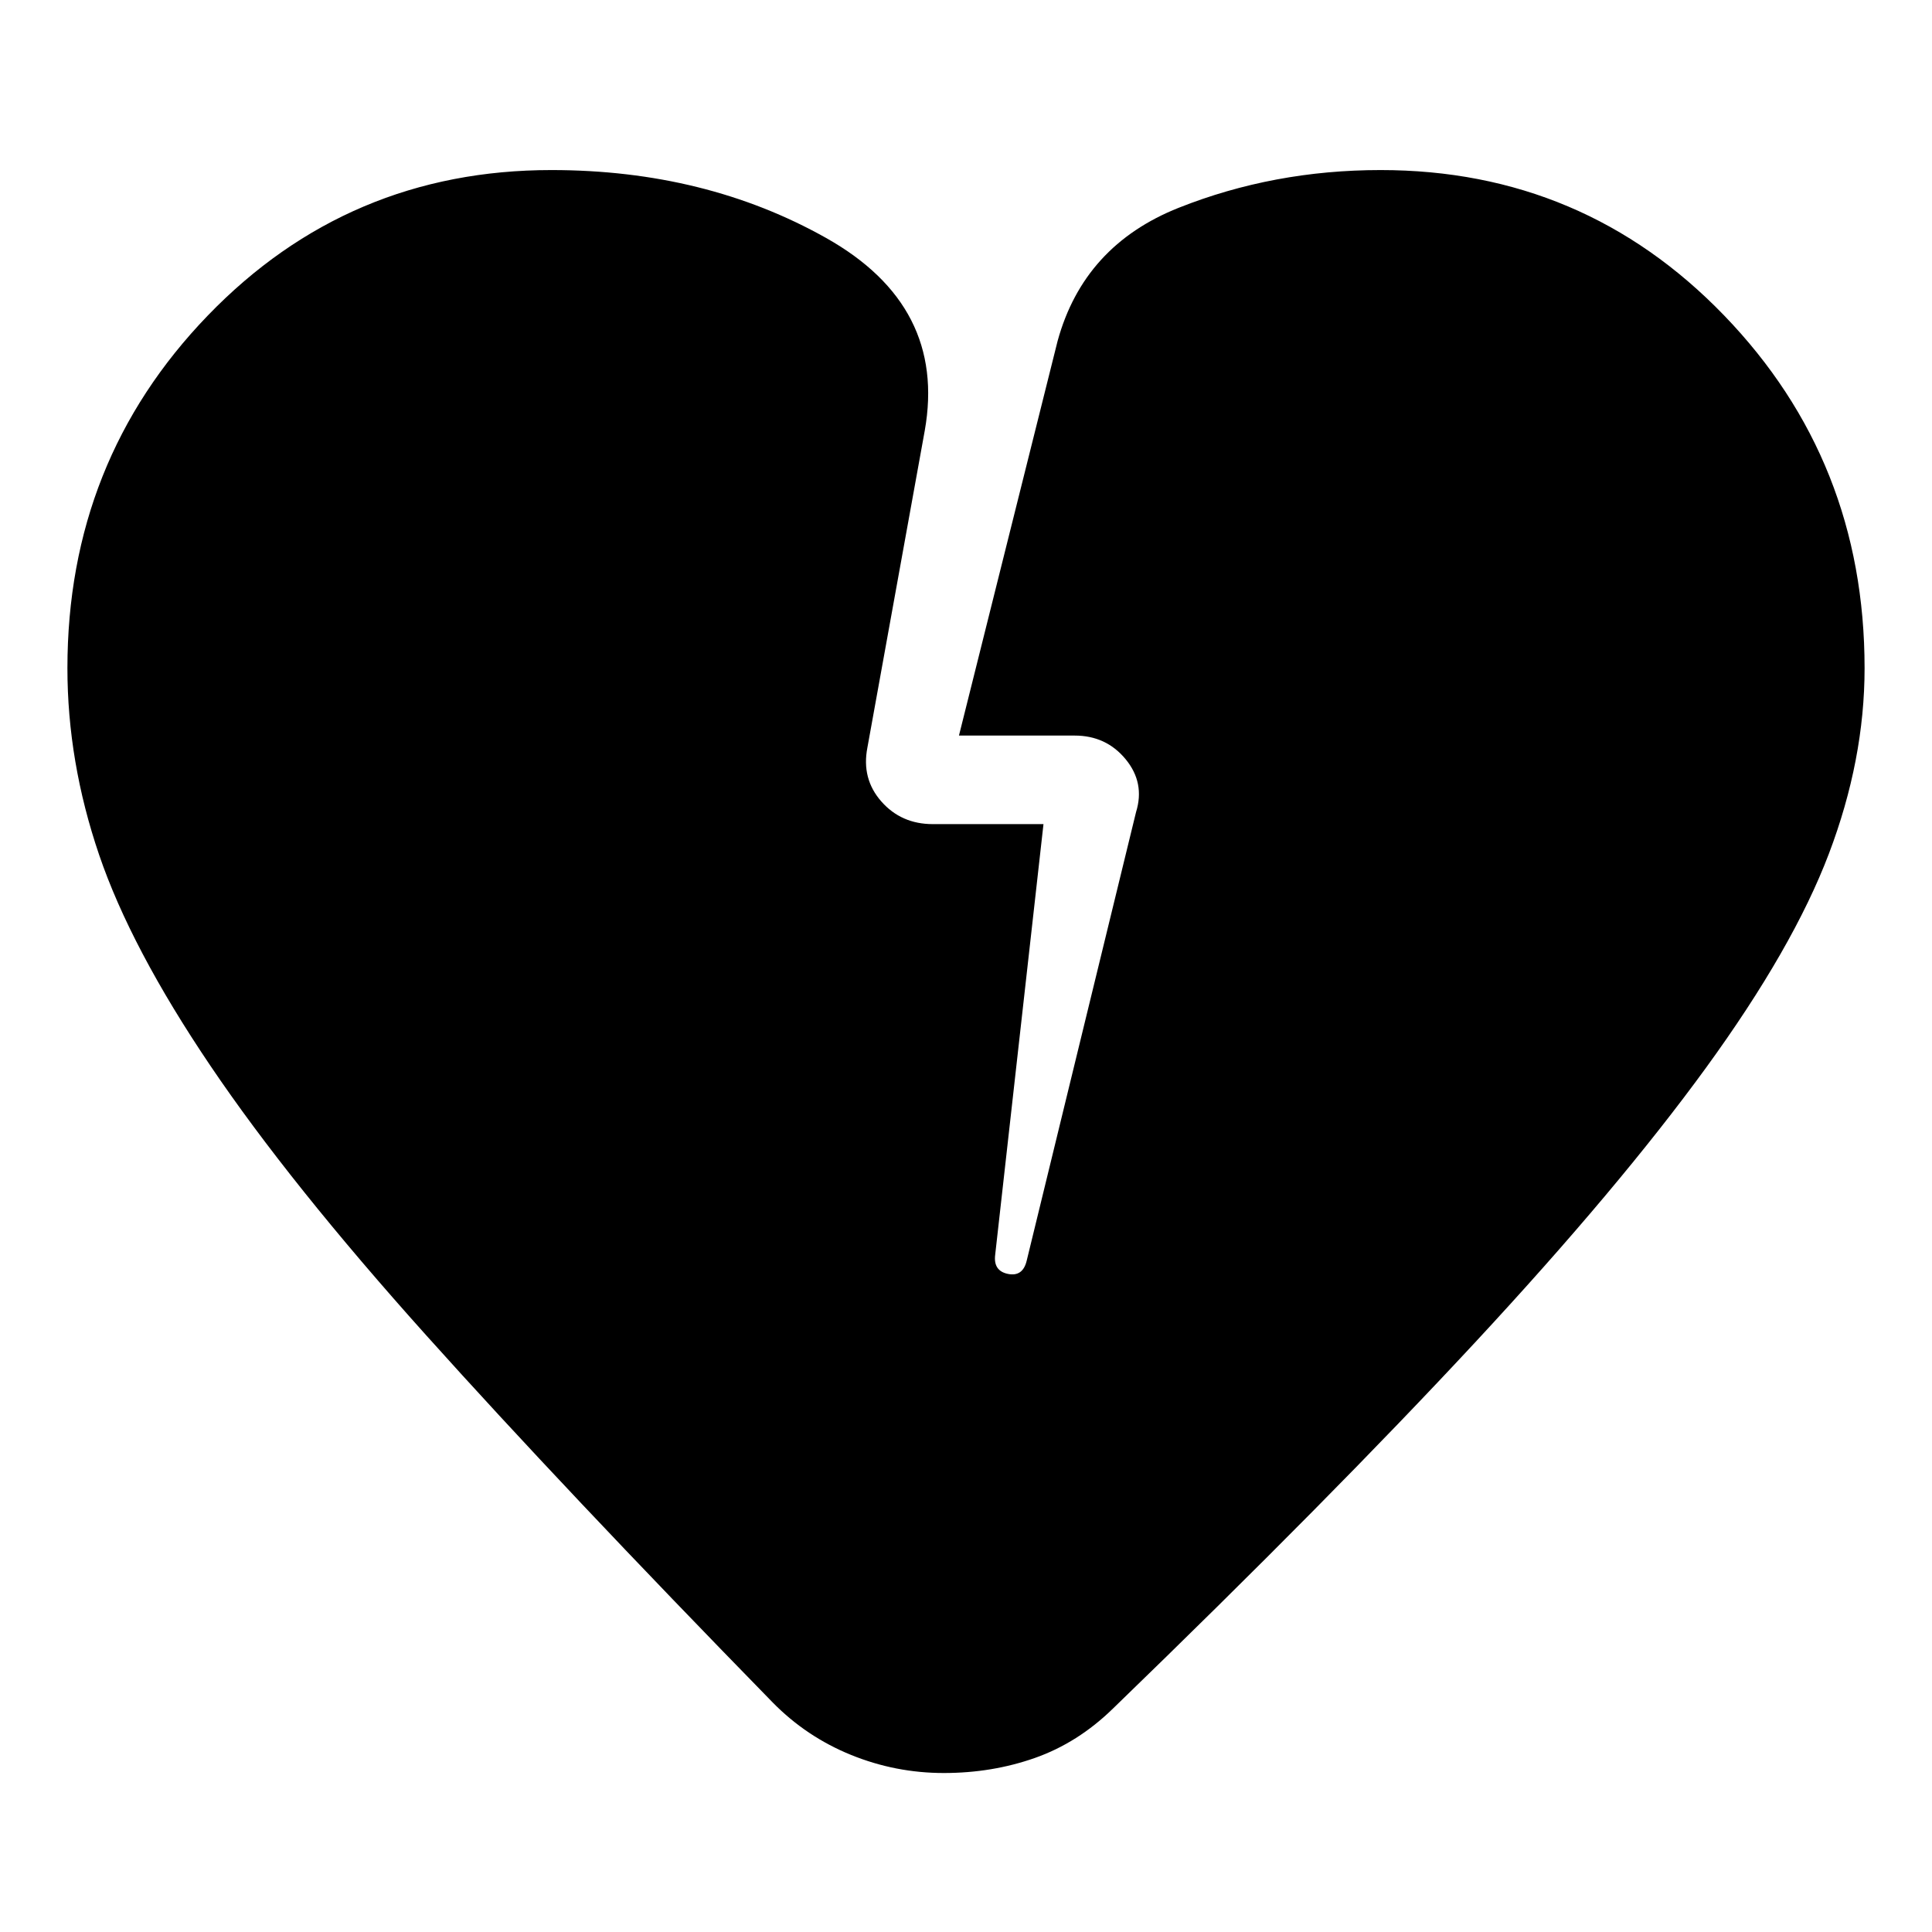 <svg xmlns="http://www.w3.org/2000/svg" height="24" viewBox="0 -960 960 960" width="24"><path d="M469-79q-24 0-46.14-9-22.15-9-38.86-26-104-106.5-172-182.25T104.5-430.5Q65-489 49.25-535.25T33.5-628q0-102.95 69.77-175.23Q173.05-875.5 274-875.5q76.5 0 136.5 33.75t49 95.75L431-588.5q-3 15.43 6.91 26.72 9.91 11.28 25.59 11.28h55l-24 214q-1 8 6.34 9.5 7.35 1.5 9.3-6.5l54.36-223q4.5-14.5-5.18-26.25T534-594.5h-57.5l49-196q13-47.5 60.19-66.25T686-875.5q100.95 0 170.73 72.27Q926.5-730.95 926.5-628q0 45.5-17.75 92.25t-61 106.25Q804.5-370 733-293T553-111q-17.44 17-38.72 24.5Q493-79 469-79Z"/></svg>